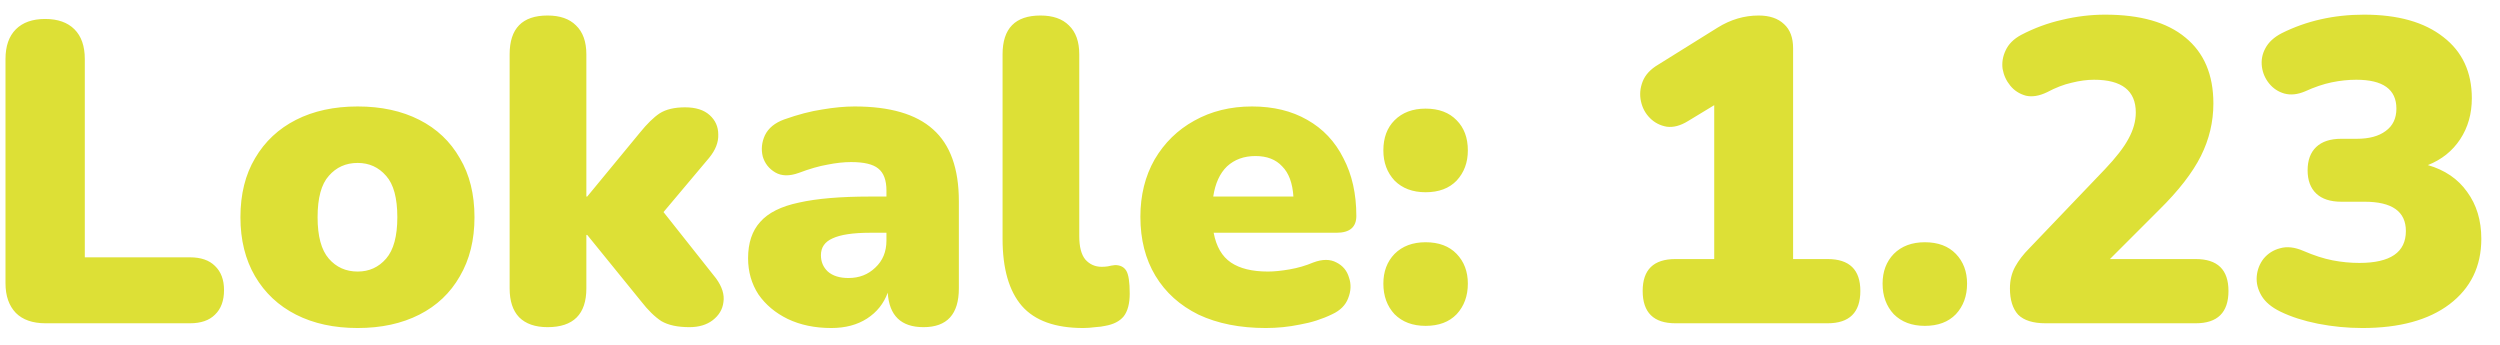 <svg width="116" height="16" viewBox="0 0 116 16" fill="none" xmlns="http://www.w3.org/2000/svg">
<path d="M2.115 15C1.515 15 1.055 14.84 0.735 14.52C0.415 14.187 0.255 13.727 0.255 13.14V2.74C0.255 2.14 0.415 1.68 0.735 1.36C1.055 1.04 1.508 0.88 2.095 0.88C2.681 0.88 3.135 1.04 3.455 1.36C3.775 1.68 3.935 2.14 3.935 2.74V11.94H8.815C9.321 11.94 9.708 12.073 9.975 12.34C10.255 12.607 10.395 12.98 10.395 13.46C10.395 13.953 10.255 14.333 9.975 14.6C9.708 14.867 9.321 15 8.815 15H2.115ZM16.596 15.22C15.503 15.22 14.55 15.013 13.736 14.6C12.923 14.187 12.29 13.593 11.836 12.82C11.383 12.047 11.156 11.133 11.156 10.08C11.156 9.013 11.383 8.1 11.836 7.34C12.29 6.567 12.923 5.973 13.736 5.56C14.55 5.147 15.503 4.94 16.596 4.94C17.689 4.94 18.643 5.147 19.456 5.56C20.27 5.973 20.896 6.567 21.336 7.34C21.79 8.1 22.016 9.013 22.016 10.08C22.016 11.133 21.79 12.047 21.336 12.82C20.896 13.593 20.27 14.187 19.456 14.6C18.643 15.013 17.689 15.22 16.596 15.22ZM16.596 12.6C17.13 12.6 17.57 12.4 17.916 12C18.263 11.6 18.436 10.96 18.436 10.08C18.436 9.187 18.263 8.547 17.916 8.16C17.57 7.76 17.13 7.56 16.596 7.56C16.049 7.56 15.603 7.76 15.256 8.16C14.909 8.547 14.736 9.187 14.736 10.08C14.736 10.96 14.909 11.6 15.256 12C15.603 12.4 16.049 12.6 16.596 12.6ZM25.407 15.18C24.834 15.18 24.394 15.027 24.087 14.72C23.794 14.413 23.647 13.967 23.647 13.38V2.52C23.647 1.32 24.234 0.72 25.407 0.72C25.981 0.72 26.421 0.873 26.727 1.18C27.047 1.487 27.207 1.933 27.207 2.52V9.12H27.247L29.687 6.16C30.021 5.747 30.327 5.447 30.607 5.26C30.901 5.073 31.294 4.98 31.787 4.98C32.281 4.98 32.661 5.1 32.927 5.34C33.194 5.58 33.327 5.88 33.327 6.24C33.341 6.6 33.201 6.96 32.907 7.32L30.787 9.84L33.227 12.92C33.507 13.307 33.621 13.673 33.567 14.02C33.527 14.353 33.361 14.633 33.067 14.86C32.787 15.073 32.427 15.18 31.987 15.18C31.441 15.18 31.007 15.087 30.687 14.9C30.381 14.7 30.067 14.393 29.747 13.98L27.247 10.9H27.207V13.38C27.207 14.58 26.607 15.18 25.407 15.18ZM38.571 15.22C37.811 15.22 37.138 15.08 36.551 14.8C35.978 14.52 35.525 14.14 35.191 13.66C34.871 13.167 34.711 12.607 34.711 11.98C34.711 11.273 34.898 10.713 35.271 10.3C35.645 9.873 36.245 9.573 37.071 9.4C37.898 9.213 38.998 9.12 40.371 9.12H41.131V8.84C41.131 8.36 41.005 8.02 40.751 7.82C40.511 7.62 40.091 7.52 39.491 7.52C39.158 7.52 38.791 7.56 38.391 7.64C38.005 7.707 37.565 7.833 37.071 8.02C36.631 8.18 36.265 8.173 35.971 8C35.678 7.827 35.485 7.58 35.391 7.26C35.311 6.927 35.345 6.6 35.491 6.28C35.651 5.947 35.951 5.7 36.391 5.54C37.031 5.313 37.618 5.16 38.151 5.08C38.698 4.987 39.198 4.94 39.651 4.94C41.291 4.94 42.505 5.293 43.291 6C44.091 6.707 44.491 7.82 44.491 9.34V13.38C44.491 14.58 43.945 15.18 42.851 15.18C41.811 15.18 41.258 14.647 41.191 13.58C41.005 14.087 40.685 14.487 40.231 14.78C39.778 15.073 39.225 15.22 38.571 15.22ZM39.371 12.9C39.865 12.9 40.278 12.74 40.611 12.42C40.958 12.1 41.131 11.68 41.131 11.16V10.8H40.371C39.585 10.8 39.005 10.887 38.631 11.06C38.271 11.22 38.091 11.48 38.091 11.84C38.091 12.147 38.198 12.4 38.411 12.6C38.638 12.8 38.958 12.9 39.371 12.9ZM50.258 15.22C48.965 15.22 48.019 14.88 47.419 14.2C46.819 13.507 46.519 12.467 46.519 11.08V2.52C46.519 1.32 47.105 0.72 48.279 0.72C48.852 0.72 49.292 0.873 49.599 1.18C49.919 1.487 50.078 1.933 50.078 2.52V10.96C50.078 11.453 50.172 11.813 50.358 12.04C50.559 12.267 50.812 12.38 51.118 12.38C51.212 12.38 51.305 12.373 51.398 12.36C51.505 12.333 51.618 12.313 51.739 12.3C51.978 12.3 52.152 12.387 52.258 12.56C52.365 12.733 52.419 13.087 52.419 13.62C52.419 14.087 52.325 14.44 52.139 14.68C51.952 14.907 51.665 15.053 51.279 15.12C51.172 15.147 51.019 15.167 50.819 15.18C50.618 15.207 50.432 15.22 50.258 15.22ZM58.734 15.22C57.534 15.22 56.494 15.013 55.614 14.6C54.747 14.173 54.081 13.573 53.614 12.8C53.147 12.027 52.914 11.113 52.914 10.06C52.914 9.06 53.134 8.173 53.574 7.4C54.027 6.627 54.641 6.027 55.414 5.6C56.201 5.16 57.094 4.94 58.094 4.94C59.081 4.94 59.934 5.147 60.654 5.56C61.387 5.973 61.947 6.567 62.334 7.34C62.734 8.1 62.934 8.993 62.934 10.02C62.934 10.54 62.627 10.8 62.014 10.8H56.314C56.434 11.44 56.701 11.9 57.114 12.18C57.527 12.46 58.101 12.6 58.834 12.6C59.114 12.6 59.447 12.567 59.834 12.5C60.221 12.433 60.587 12.327 60.934 12.18C61.361 12.02 61.721 12.02 62.014 12.18C62.307 12.327 62.501 12.56 62.594 12.88C62.701 13.187 62.687 13.507 62.554 13.84C62.434 14.16 62.187 14.407 61.814 14.58C61.347 14.807 60.847 14.967 60.314 15.06C59.794 15.167 59.267 15.22 58.734 15.22ZM58.254 7.24C57.721 7.24 57.281 7.4 56.934 7.72C56.601 8.04 56.387 8.507 56.294 9.12H60.014C59.974 8.493 59.801 8.027 59.494 7.72C59.201 7.4 58.787 7.24 58.254 7.24ZM66.148 8.92C65.548 8.92 65.068 8.74 64.708 8.38C64.361 8.007 64.188 7.54 64.188 6.98C64.188 6.393 64.361 5.927 64.708 5.58C65.068 5.22 65.548 5.04 66.148 5.04C66.761 5.04 67.241 5.22 67.588 5.58C67.934 5.927 68.108 6.393 68.108 6.98C68.108 7.54 67.934 8.007 67.588 8.38C67.241 8.74 66.761 8.92 66.148 8.92ZM66.148 15.12C65.548 15.12 65.068 14.94 64.708 14.58C64.361 14.207 64.188 13.733 64.188 13.16C64.188 12.6 64.361 12.14 64.708 11.78C65.068 11.42 65.548 11.24 66.148 11.24C66.761 11.24 67.241 11.42 67.588 11.78C67.934 12.14 68.108 12.6 68.108 13.16C68.108 13.733 67.934 14.207 67.588 14.58C67.241 14.94 66.761 15.12 66.148 15.12ZM77.74 15C76.726 15 76.22 14.5 76.22 13.5C76.22 12.513 76.726 12.02 77.74 12.02H79.54V4.88L78.32 5.62C77.973 5.833 77.646 5.92 77.34 5.88C77.033 5.827 76.773 5.693 76.56 5.48C76.346 5.267 76.206 5.007 76.14 4.7C76.073 4.393 76.1 4.087 76.22 3.78C76.34 3.473 76.58 3.213 76.94 3L79.7 1.28C80.3 0.907 80.933 0.72 81.6 0.72C82.106 0.72 82.5 0.853 82.78 1.12C83.06 1.373 83.2 1.747 83.2 2.24V12.02H84.8C85.813 12.02 86.32 12.513 86.32 13.5C86.32 14.5 85.813 15 84.8 15H77.74ZM89.312 15.12C88.712 15.12 88.232 14.94 87.872 14.58C87.525 14.207 87.352 13.733 87.352 13.16C87.352 12.6 87.525 12.14 87.872 11.78C88.232 11.42 88.712 11.24 89.312 11.24C89.925 11.24 90.405 11.42 90.752 11.78C91.099 12.14 91.272 12.6 91.272 13.16C91.272 13.733 91.099 14.207 90.752 14.58C90.405 14.94 89.925 15.12 89.312 15.12ZM94.921 15C94.334 15 93.908 14.867 93.641 14.6C93.388 14.32 93.261 13.913 93.261 13.38C93.261 13.007 93.341 12.673 93.501 12.38C93.661 12.087 93.881 11.8 94.161 11.52L97.661 7.86C98.181 7.313 98.548 6.84 98.761 6.44C98.988 6.027 99.101 5.62 99.101 5.22C99.101 4.207 98.454 3.7 97.161 3.7C96.841 3.7 96.494 3.747 96.121 3.84C95.761 3.92 95.381 4.067 94.981 4.28C94.621 4.453 94.294 4.507 94.001 4.44C93.708 4.36 93.468 4.207 93.281 3.98C93.094 3.753 92.974 3.493 92.921 3.2C92.881 2.907 92.928 2.62 93.061 2.34C93.194 2.047 93.434 1.807 93.781 1.62C94.394 1.3 95.028 1.067 95.681 0.92C96.348 0.76 97.014 0.68 97.681 0.68C99.308 0.68 100.548 1.033 101.401 1.74C102.268 2.447 102.701 3.467 102.701 4.8C102.701 5.653 102.508 6.467 102.121 7.24C101.734 8.013 101.088 8.847 100.181 9.74L97.901 12.02H101.881C102.894 12.02 103.401 12.513 103.401 13.5C103.401 14.5 102.894 15 101.881 15H94.921ZM109.613 15.22C108.92 15.22 108.233 15.153 107.553 15.02C106.887 14.887 106.307 14.7 105.813 14.46C105.4 14.26 105.107 14.013 104.933 13.72C104.76 13.427 104.687 13.127 104.713 12.82C104.74 12.513 104.847 12.24 105.033 12C105.233 11.76 105.487 11.6 105.793 11.52C106.113 11.427 106.473 11.467 106.873 11.64C107.367 11.853 107.82 12 108.233 12.08C108.647 12.16 109.06 12.2 109.473 12.2C110.913 12.2 111.633 11.707 111.633 10.72C111.633 9.813 110.993 9.36 109.713 9.36H108.633C108.127 9.36 107.74 9.233 107.473 8.98C107.207 8.727 107.073 8.367 107.073 7.9C107.073 7.433 107.207 7.073 107.473 6.82C107.74 6.567 108.127 6.44 108.633 6.44H109.353C109.927 6.44 110.373 6.32 110.693 6.08C111.027 5.84 111.193 5.493 111.193 5.04C111.193 4.147 110.573 3.7 109.333 3.7C108.96 3.7 108.58 3.74 108.193 3.82C107.807 3.9 107.393 4.04 106.953 4.24C106.607 4.387 106.287 4.42 105.993 4.34C105.713 4.26 105.48 4.107 105.293 3.88C105.107 3.653 104.993 3.393 104.953 3.1C104.913 2.793 104.967 2.507 105.113 2.24C105.26 1.96 105.513 1.727 105.873 1.54C107.02 0.967 108.293 0.68 109.693 0.68C111.267 0.68 112.493 1.027 113.373 1.72C114.253 2.4 114.693 3.347 114.693 4.56C114.693 5.28 114.513 5.913 114.153 6.46C113.793 7.007 113.293 7.407 112.653 7.66C113.44 7.887 114.047 8.3 114.473 8.9C114.913 9.5 115.133 10.227 115.133 11.08C115.133 12.36 114.64 13.373 113.653 14.12C112.68 14.853 111.333 15.22 109.613 15.22Z" fill="#DDE036"/>
</svg>
